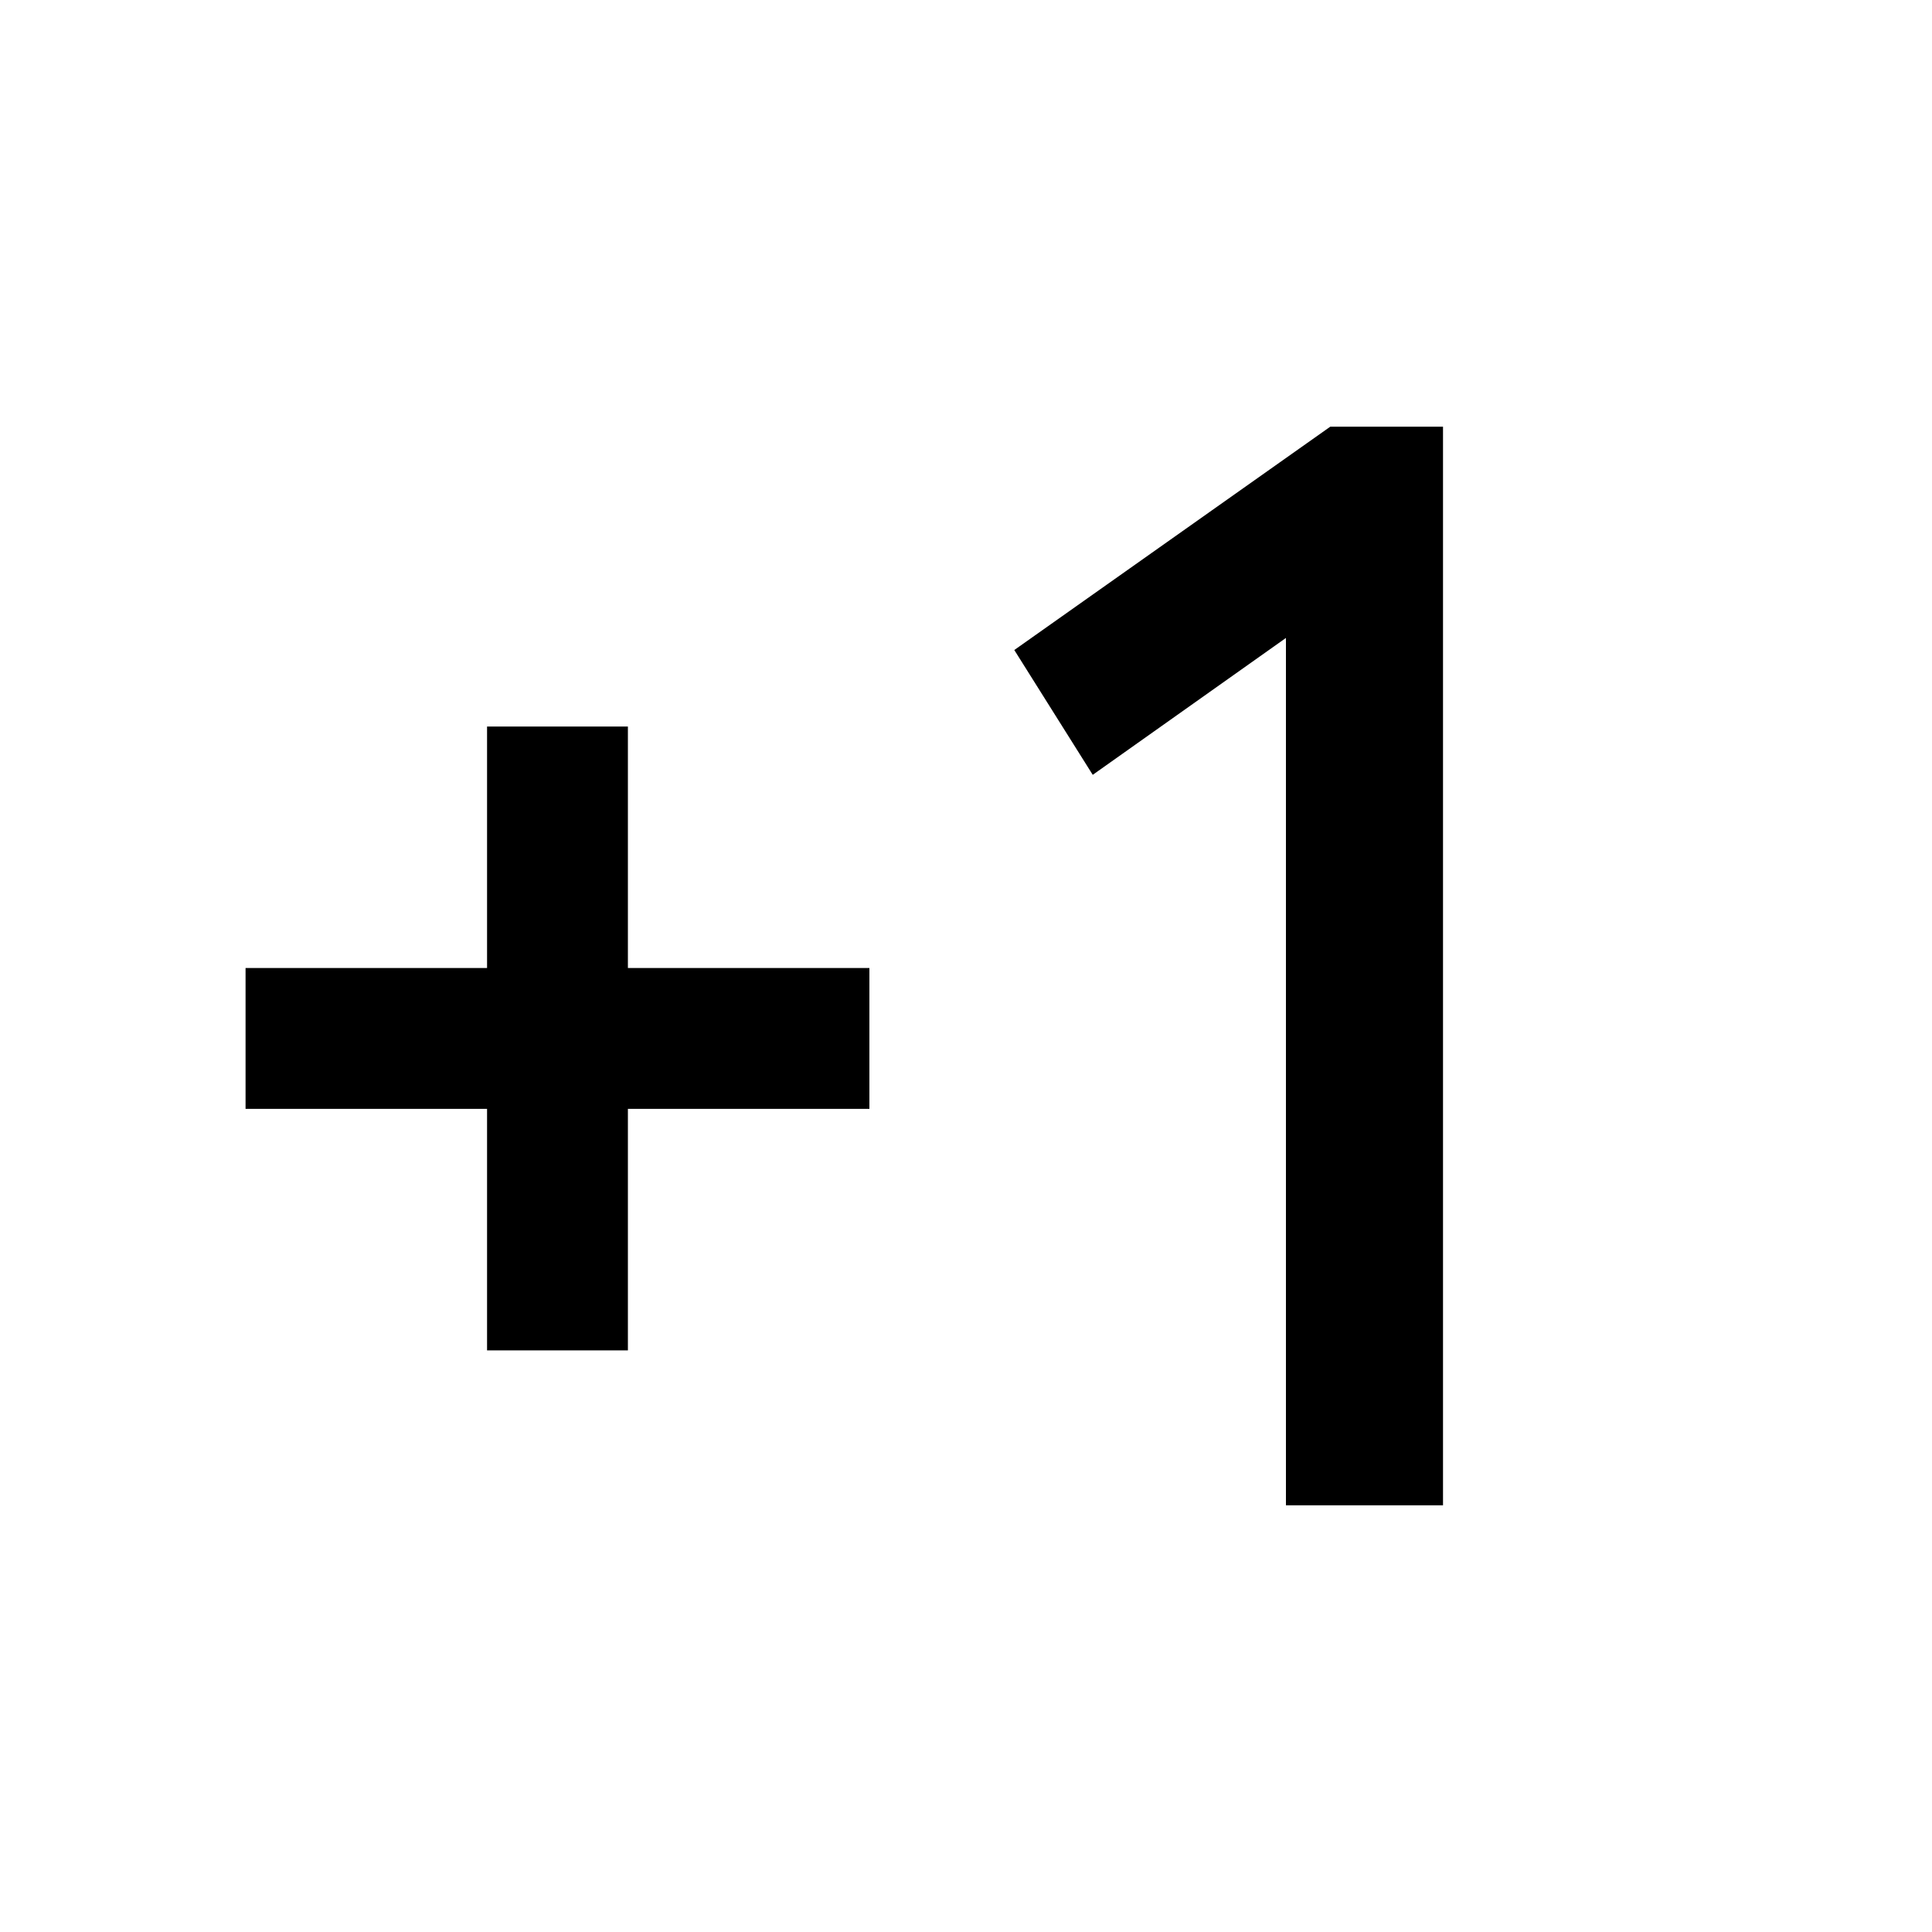 <svg xmlns="http://www.w3.org/2000/svg" height="20" width="20"><path d="M5.042 13.979V11.479H2.542V10.021H5.042V7.521H6.5V10.021H9V11.479H6.5V13.979ZM13.312 15.583V6.604L11.312 8.021L10.5 6.729L13.771 4.417H14.938V15.583Z"/></svg>